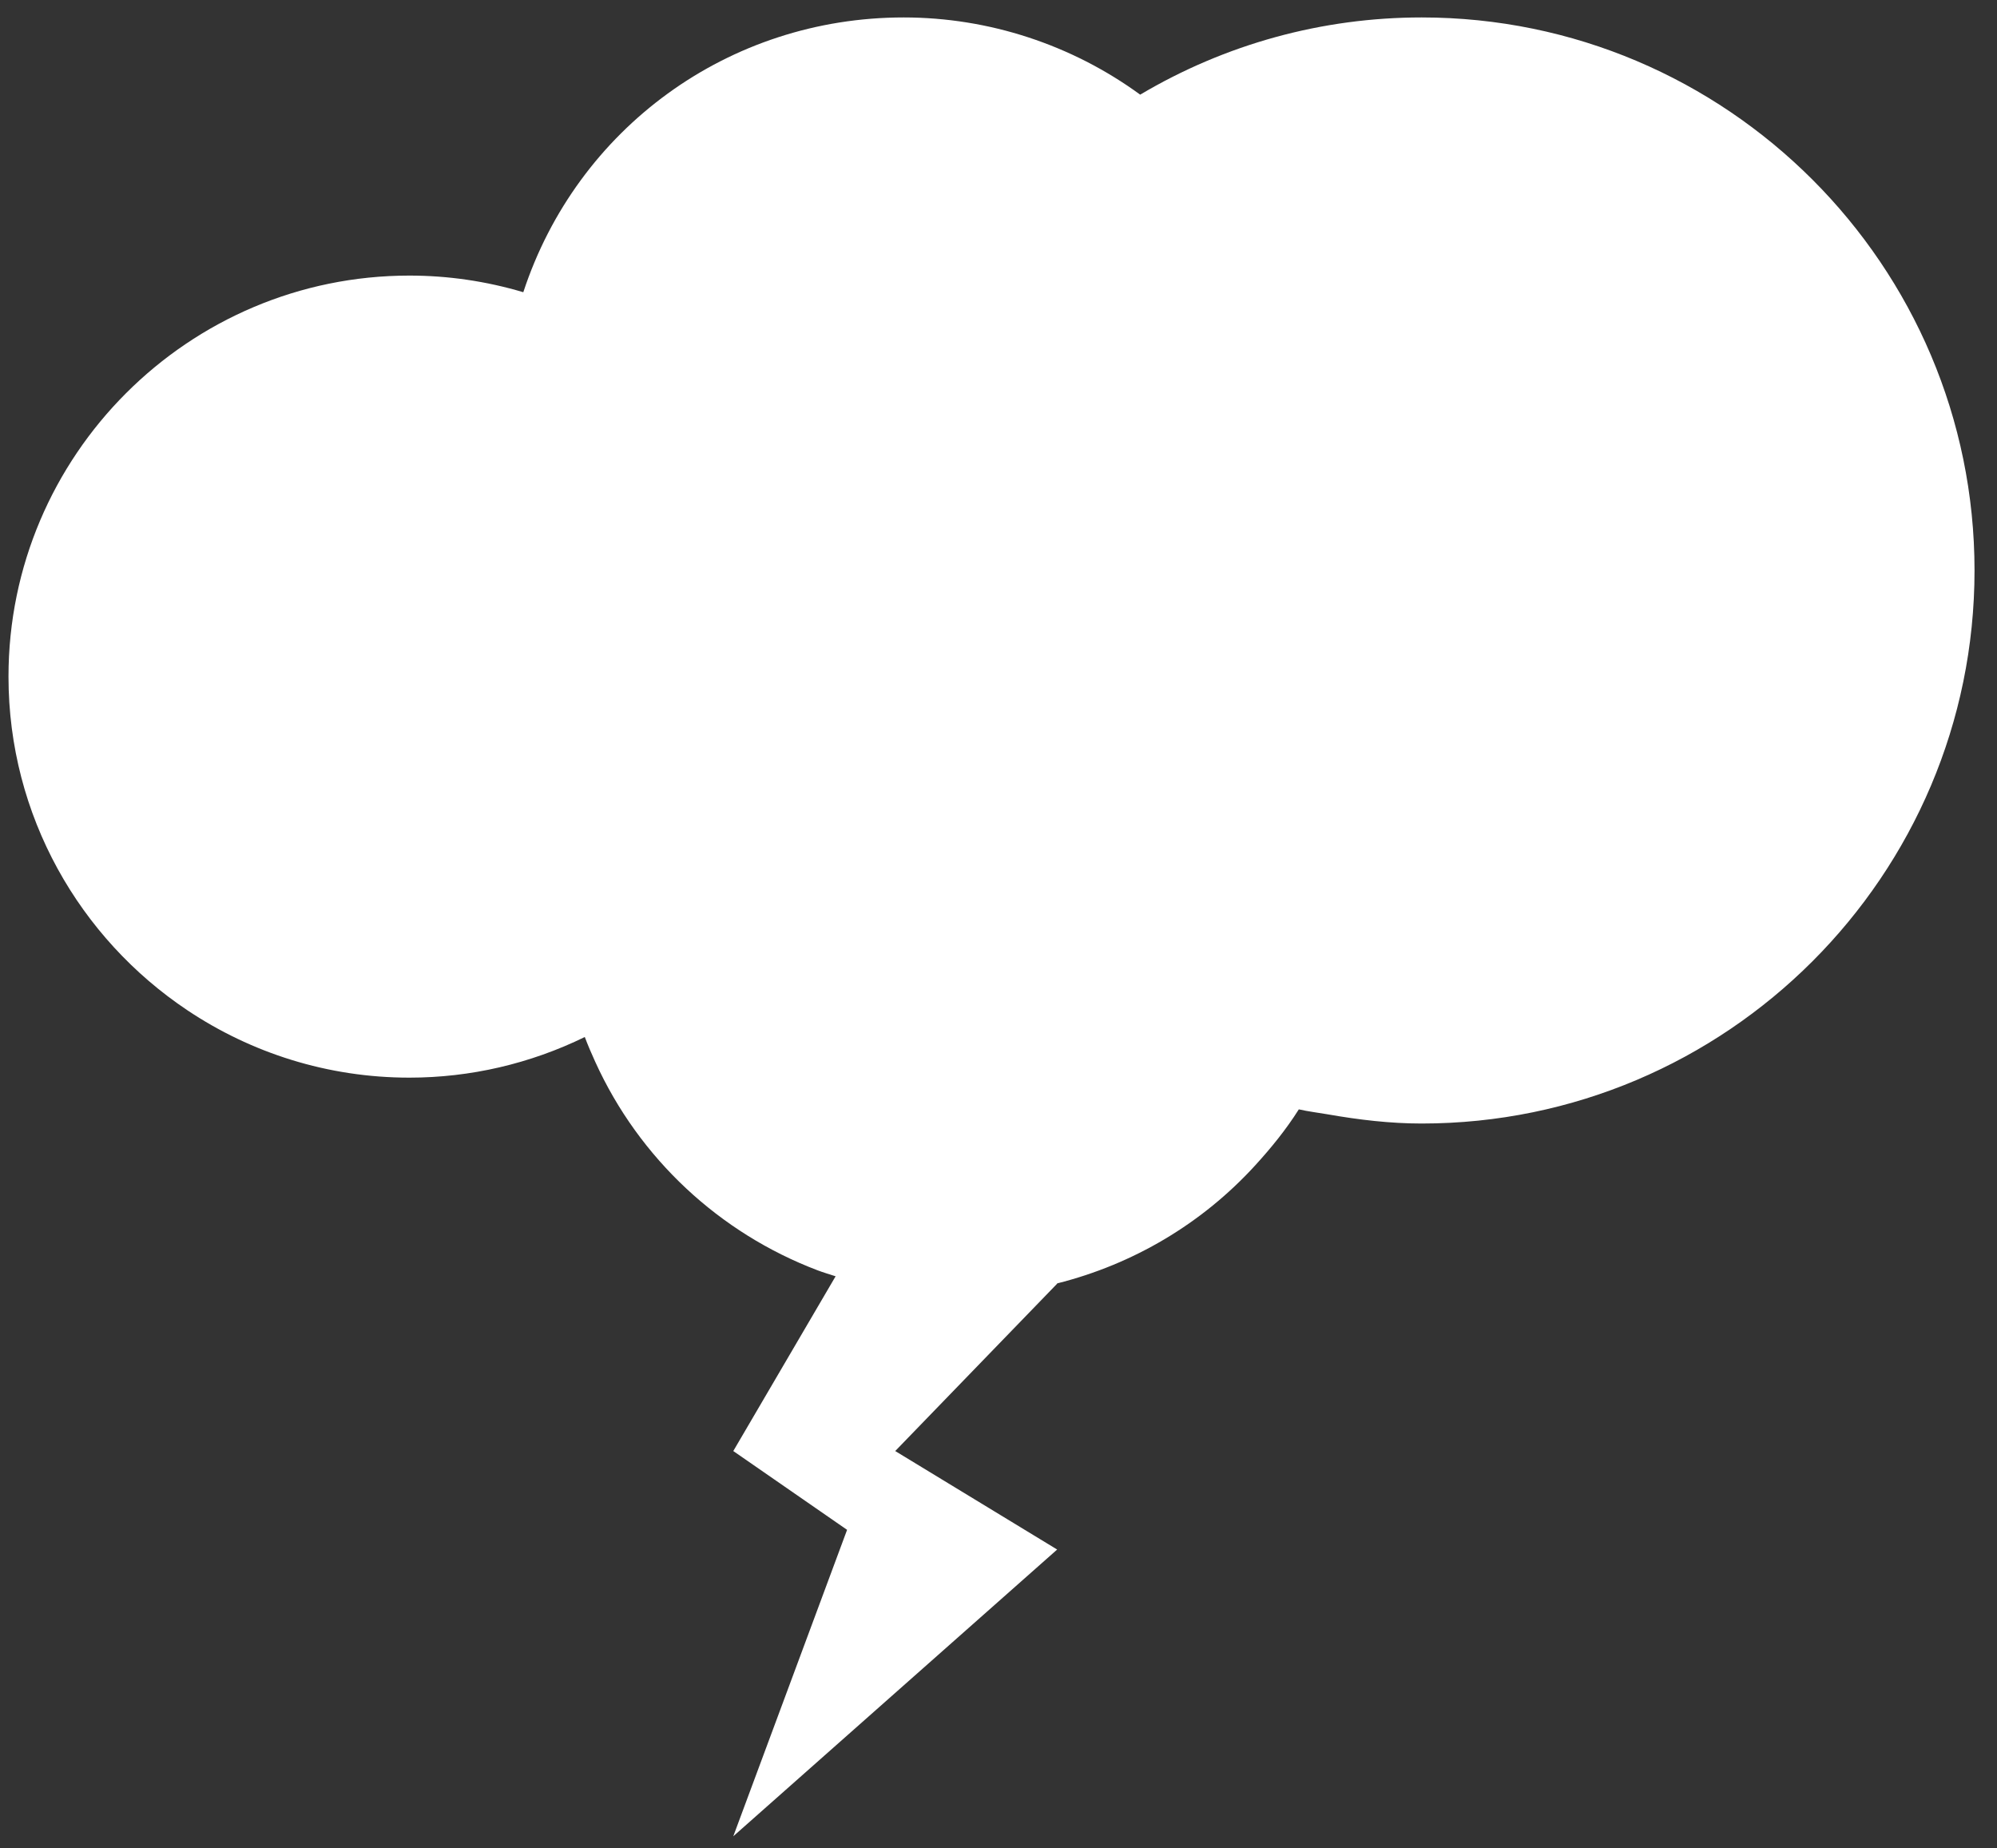 <svg width="67" height="62" viewBox="0 0 67 62" fill="none" xmlns="http://www.w3.org/2000/svg">
<rect x="0" y="0" width="67" height="62" fill="#333333" stroke="none"/>
<path d="M47.697 0.585C44.362 0.585 41.115 1.478 38.254 3.175C35.959 1.5 33.174 0.585 30.32 0.585C24.435 0.585 19.359 4.314 17.557 9.802C16.317 9.433 15.037 9.244 13.737 9.244C6.32 9.244 0.285 15.278 0.285 22.696C0.285 27.363 2.674 31.476 6.29 33.89C8.424 35.315 10.984 36.148 13.736 36.148C15.781 36.148 17.788 35.68 19.62 34.785C19.726 35.067 19.846 35.343 19.97 35.616C21.448 38.869 24.147 41.363 27.425 42.609C27.625 42.685 27.832 42.745 28.035 42.811L24.602 48.673L28.42 51.316L24.602 61.595L35.468 51.977L30.035 48.673L35.468 43.059L35.466 43.05C38.022 42.409 40.332 41.041 42.112 39.091C42.645 38.508 43.147 37.891 43.576 37.212C43.897 37.285 44.22 37.322 44.541 37.378C45.594 37.563 46.649 37.687 47.695 37.687C57.924 37.687 66.246 29.366 66.246 19.136C66.246 8.906 57.926 0.585 47.697 0.585Z" fill="white"/>
</svg>
